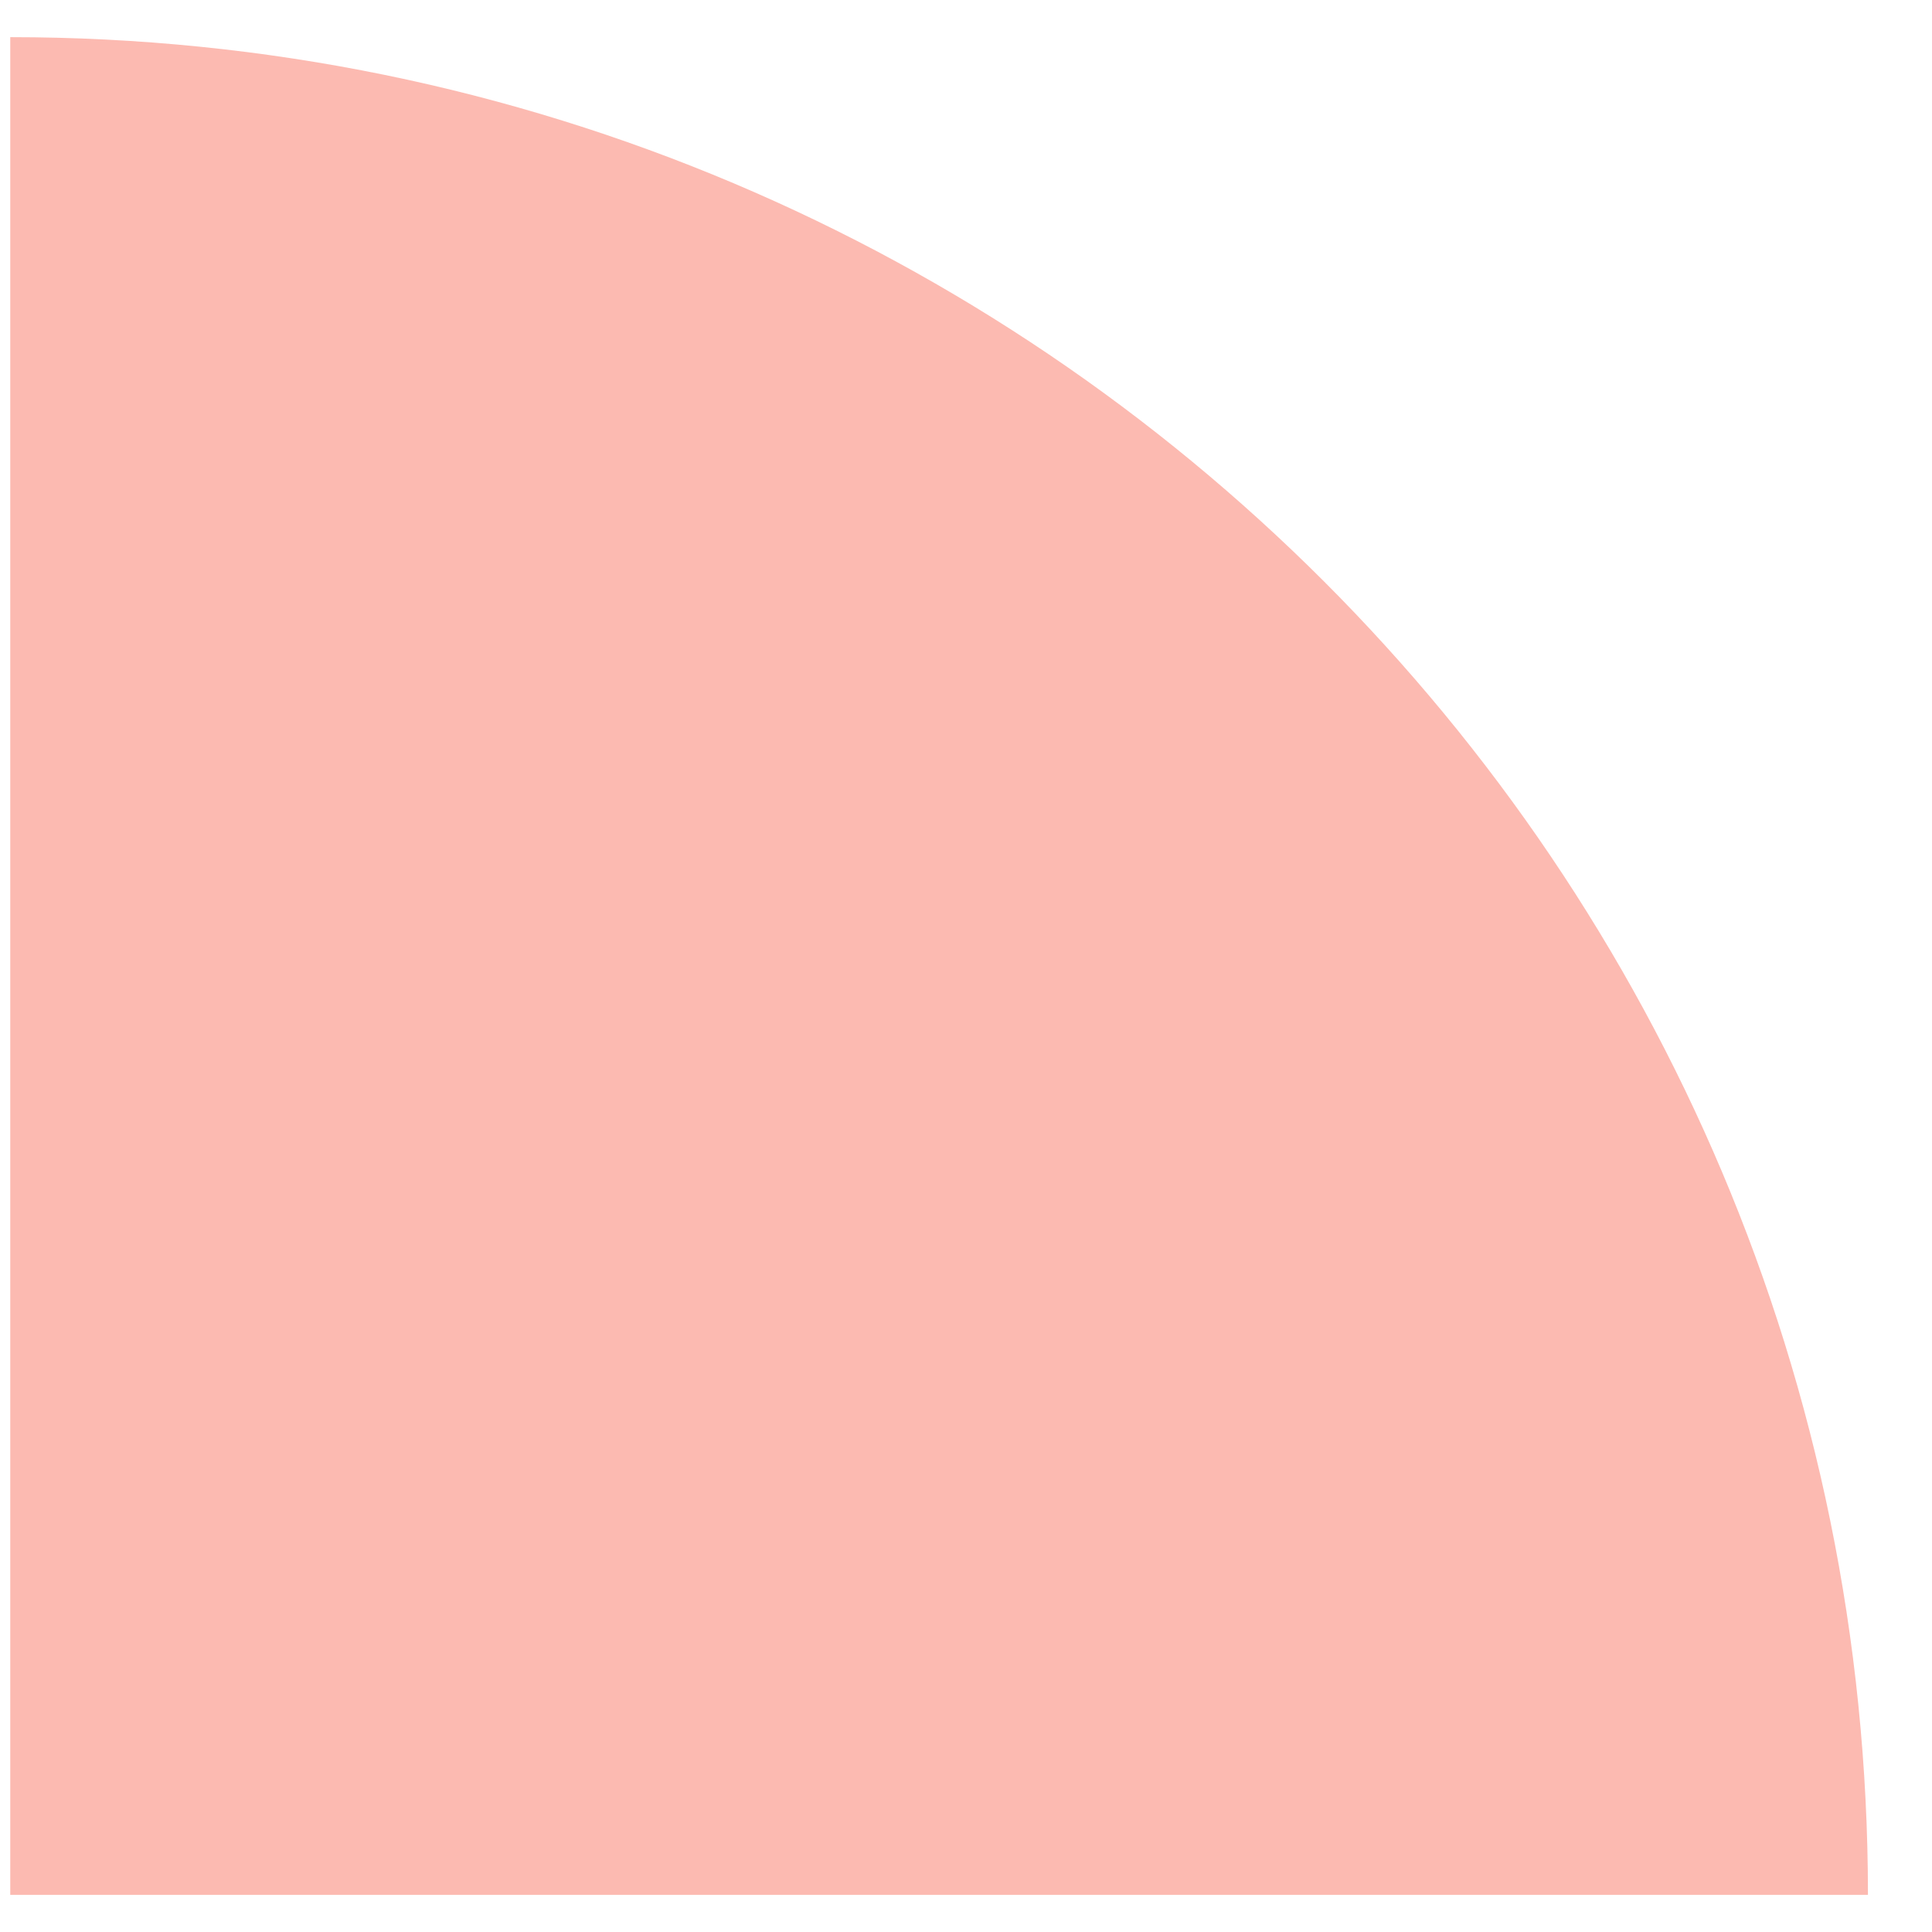 <svg width="26" height="26" viewBox="0 0 26 26" fill="none" xmlns="http://www.w3.org/2000/svg">
<path d="M25.138 25.5C25.138 11.693 13.945 0.5 0.138 0.5L0.138 25.5L25.138 25.5Z" fill="#FCBAB1"/>
</svg>
